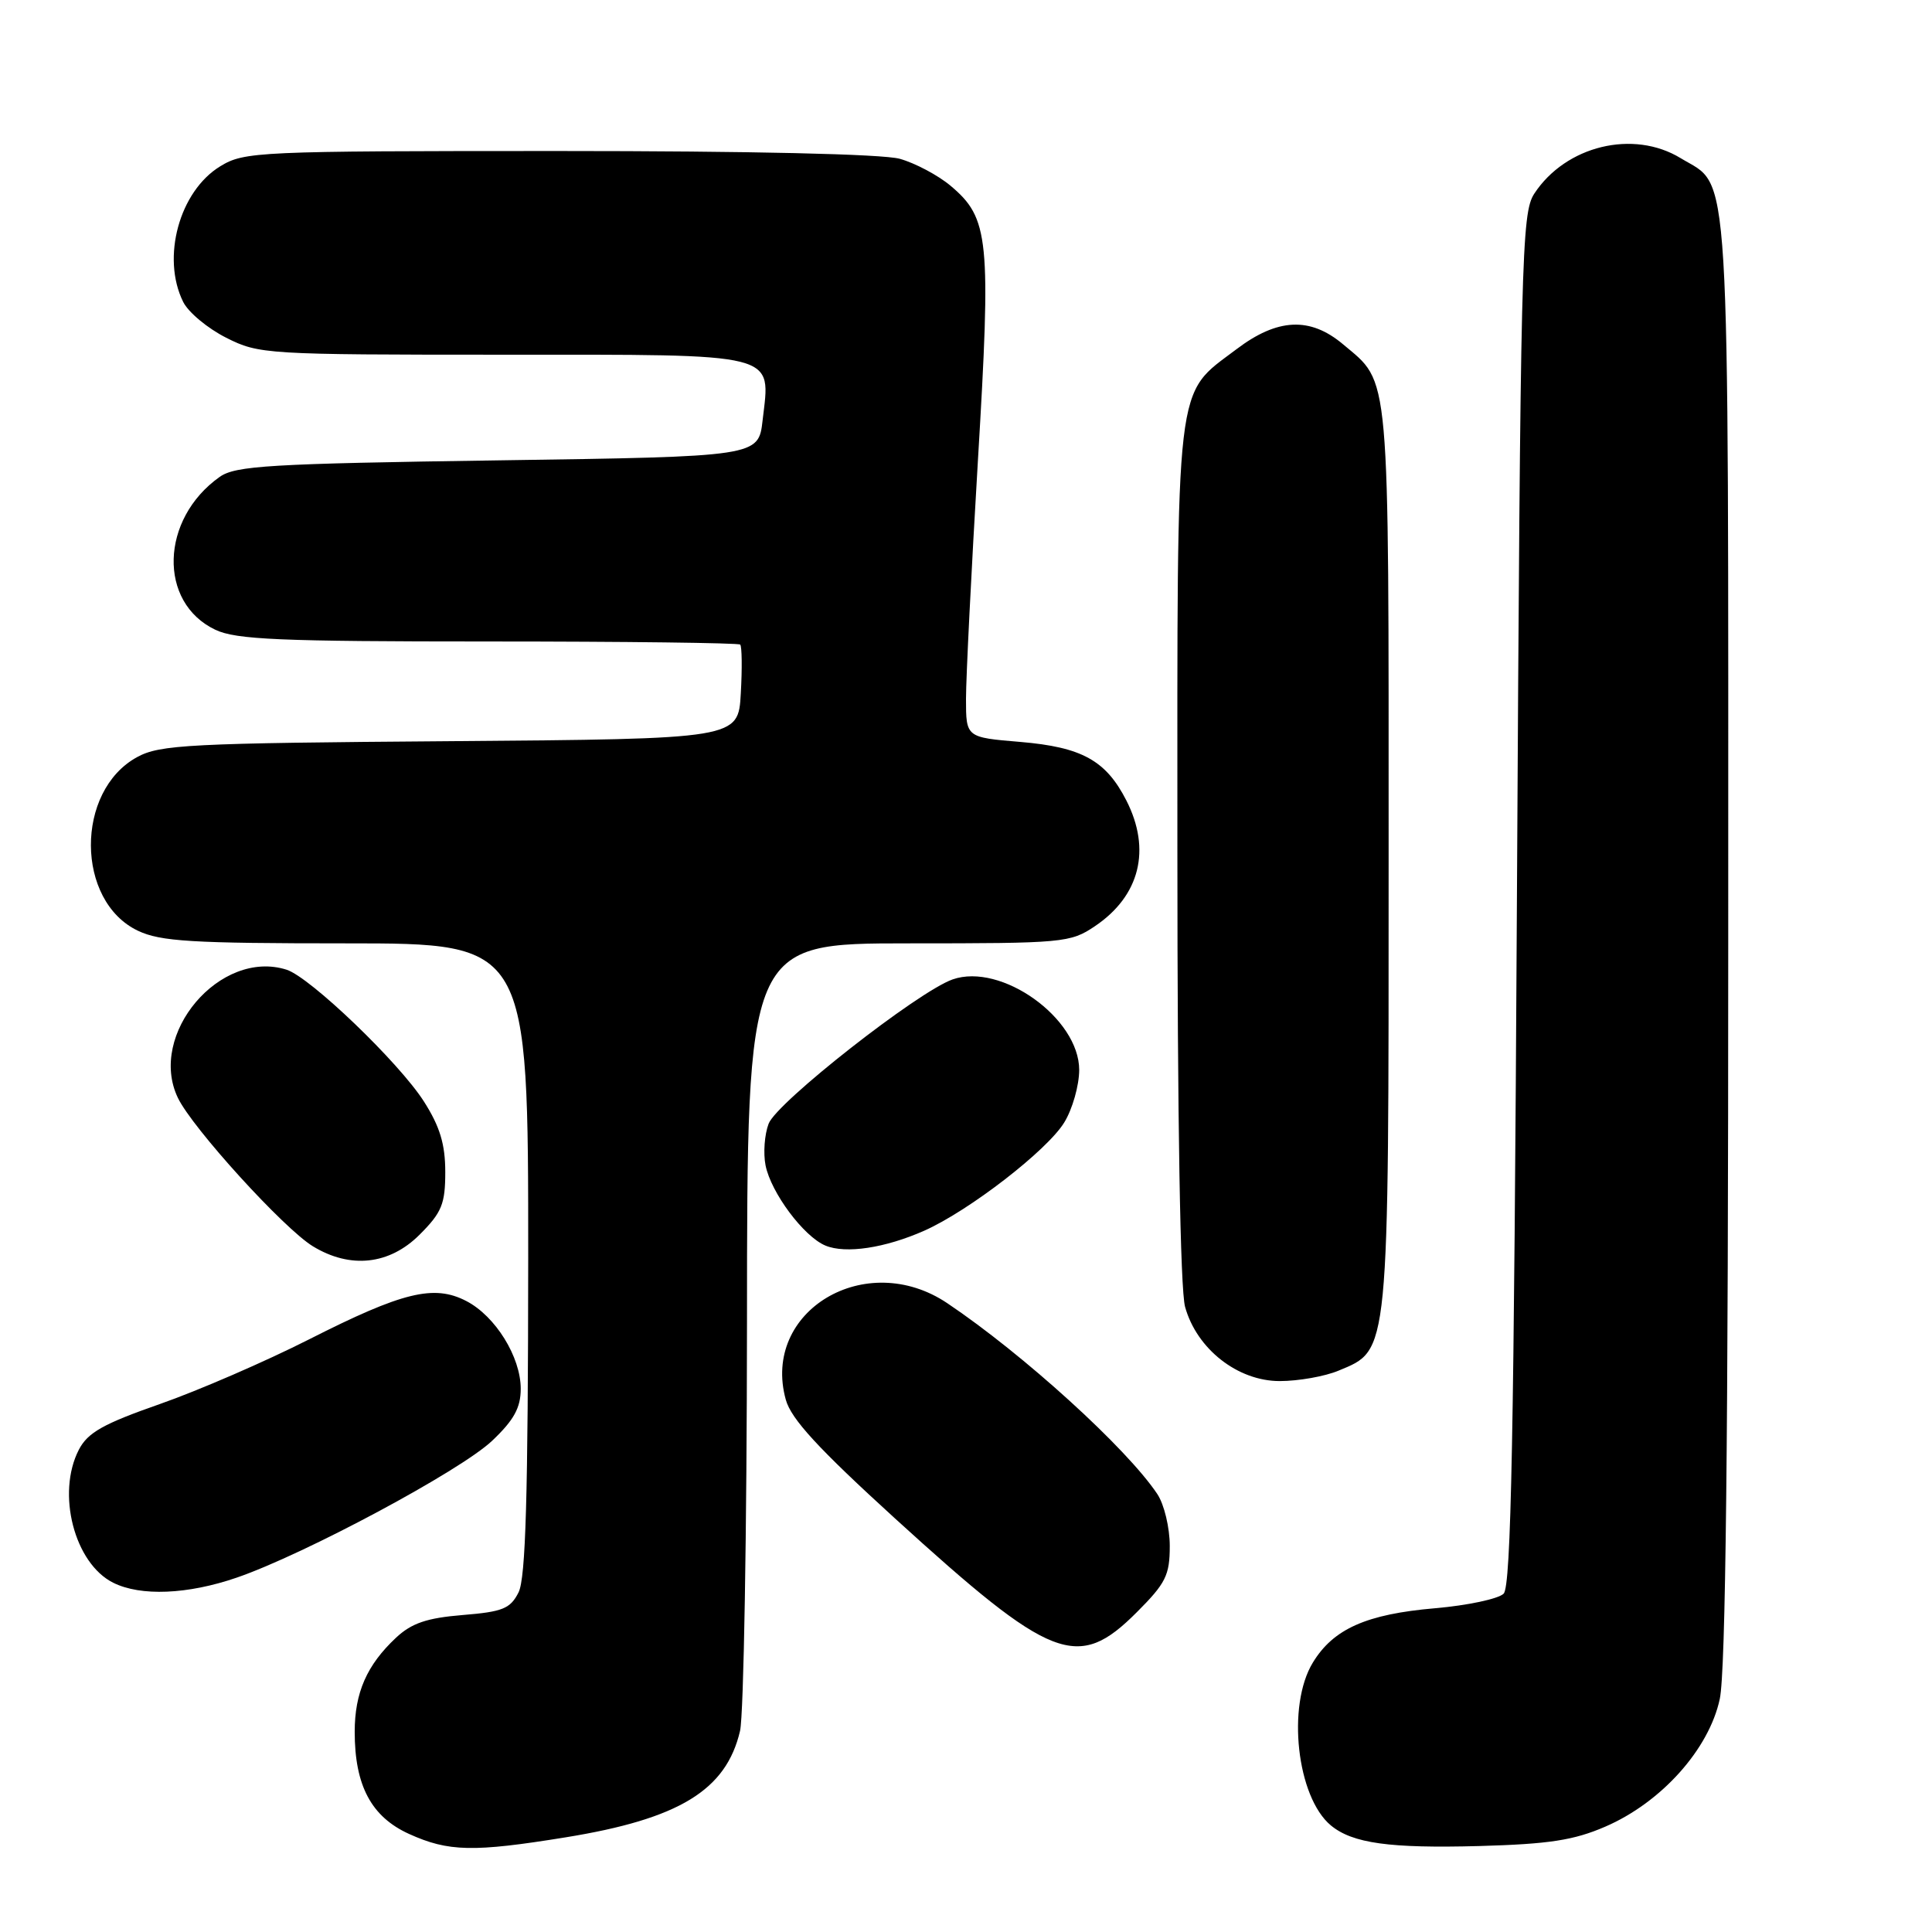 <?xml version="1.0" encoding="UTF-8" standalone="no"?>
<!DOCTYPE svg PUBLIC "-//W3C//DTD SVG 1.1//EN" "http://www.w3.org/Graphics/SVG/1.1/DTD/svg11.dtd" >
<svg xmlns="http://www.w3.org/2000/svg" xmlns:xlink="http://www.w3.org/1999/xlink" version="1.1" viewBox="0 0 256 256">
 <g >
 <path fill="currentColor"
d=" M 74.93 243.46 C 90.00 241.02 96.23 237.21 98.06 229.35 C 98.55 227.23 98.96 202.89 98.98 175.25 C 99.00 125.00 99.00 125.00 120.35 125.00 C 140.92 125.00 141.83 124.92 145.09 122.72 C 151.04 118.71 152.57 112.58 149.25 106.07 C 146.54 100.76 143.35 99.00 135.21 98.31 C 128.00 97.71 128.00 97.71 128.00 92.60 C 128.00 89.80 128.71 75.58 129.58 61.00 C 131.34 31.59 131.07 28.92 125.95 24.61 C 124.29 23.22 121.26 21.61 119.22 21.04 C 116.94 20.41 99.47 20.01 74.00 20.01 C 34.13 20.01 32.37 20.09 29.19 22.03 C 23.77 25.33 21.36 34.13 24.27 40.00 C 24.95 41.38 27.51 43.51 29.97 44.75 C 34.31 46.94 35.22 47.00 66.66 47.00 C 103.61 47.00 102.10 46.62 101.05 55.69 C 100.50 60.50 100.50 60.50 66.00 61.00 C 35.70 61.44 31.21 61.71 29.11 63.19 C 21.23 68.77 20.92 79.84 28.54 83.45 C 31.28 84.75 37.08 85.00 64.73 85.00 C 82.85 85.00 97.85 85.19 98.08 85.41 C 98.31 85.64 98.35 88.55 98.16 91.87 C 97.83 97.91 97.83 97.91 59.66 98.21 C 25.01 98.47 21.19 98.67 18.17 100.32 C 9.95 104.80 10.02 119.41 18.28 123.33 C 21.27 124.75 25.45 125.00 45.90 125.00 C 70.00 125.00 70.00 125.00 69.99 166.75 C 69.97 198.31 69.66 209.11 68.71 211.00 C 67.62 213.16 66.61 213.57 61.30 214.00 C 56.56 214.39 54.55 215.07 52.48 217.00 C 48.61 220.62 47.00 224.28 47.00 229.48 C 47.00 236.60 49.20 240.74 54.21 243.01 C 59.42 245.37 62.71 245.44 74.93 243.46 Z  M 212.71 242.04 C 220.14 238.83 226.45 231.79 227.88 225.12 C 228.66 221.48 229.00 191.09 229.00 124.40 C 229.00 18.98 229.37 25.02 222.70 20.96 C 216.43 17.13 207.47 19.30 203.30 25.66 C 201.61 28.25 201.47 33.86 201.00 119.16 C 200.61 190.44 200.23 210.17 199.24 211.17 C 198.54 211.86 194.45 212.73 190.16 213.10 C 181.07 213.88 176.68 215.83 173.96 220.30 C 170.48 226.00 171.83 238.13 176.35 241.88 C 179.22 244.25 184.12 244.93 196.00 244.61 C 205.24 244.35 208.53 243.85 212.71 242.04 Z  M 150.63 213.63 C 154.47 209.79 155.00 208.73 155.00 204.85 C 155.00 202.43 154.26 199.33 153.35 197.97 C 149.32 191.92 135.59 179.44 125.52 172.68 C 114.73 165.43 100.87 173.71 104.12 185.46 C 104.82 188.02 108.43 191.94 118.58 201.19 C 139.40 220.15 142.80 221.47 150.63 213.63 Z  M 31.38 209.04 C 40.36 205.95 61.06 194.86 65.22 190.90 C 68.10 188.17 69.00 186.53 69.00 184.02 C 69.00 179.80 65.64 174.38 61.78 172.39 C 57.50 170.17 53.34 171.19 40.96 177.47 C 35.16 180.41 26.25 184.27 21.16 186.05 C 13.67 188.67 11.63 189.82 10.45 192.09 C 7.46 197.88 9.85 207.15 15.00 209.72 C 18.64 211.54 24.88 211.28 31.38 209.04 Z  M 177.36 181.62 C 184.12 178.80 184.00 180.06 184.00 113.55 C 184.00 48.17 184.24 50.91 177.96 45.62 C 173.60 41.95 169.27 42.15 163.83 46.28 C 155.62 52.49 156.00 49.25 156.01 113.00 C 156.01 148.28 156.39 170.88 157.03 173.17 C 158.58 178.75 164.00 183.00 169.57 183.00 C 172.04 183.00 175.55 182.38 177.36 181.62 Z  M 55.60 163.60 C 58.54 160.66 59.00 159.54 59.00 155.30 C 59.00 151.62 58.29 149.27 56.17 145.95 C 52.87 140.78 41.09 129.48 37.97 128.49 C 29.17 125.70 19.53 137.06 23.57 145.47 C 25.48 149.46 37.60 162.79 41.46 165.14 C 46.42 168.16 51.60 167.60 55.60 163.60 Z  M 122.50 163.06 C 128.44 160.41 138.77 152.42 141.02 148.73 C 142.11 146.96 142.99 143.83 143.00 141.78 C 143.00 134.91 132.67 127.52 126.22 129.78 C 121.64 131.39 102.93 146.06 101.85 148.89 C 101.30 150.32 101.12 152.81 101.44 154.42 C 102.16 158.03 106.49 163.84 109.36 165.04 C 112.05 166.17 117.30 165.37 122.50 163.06 Z "/>
</g>
</svg>